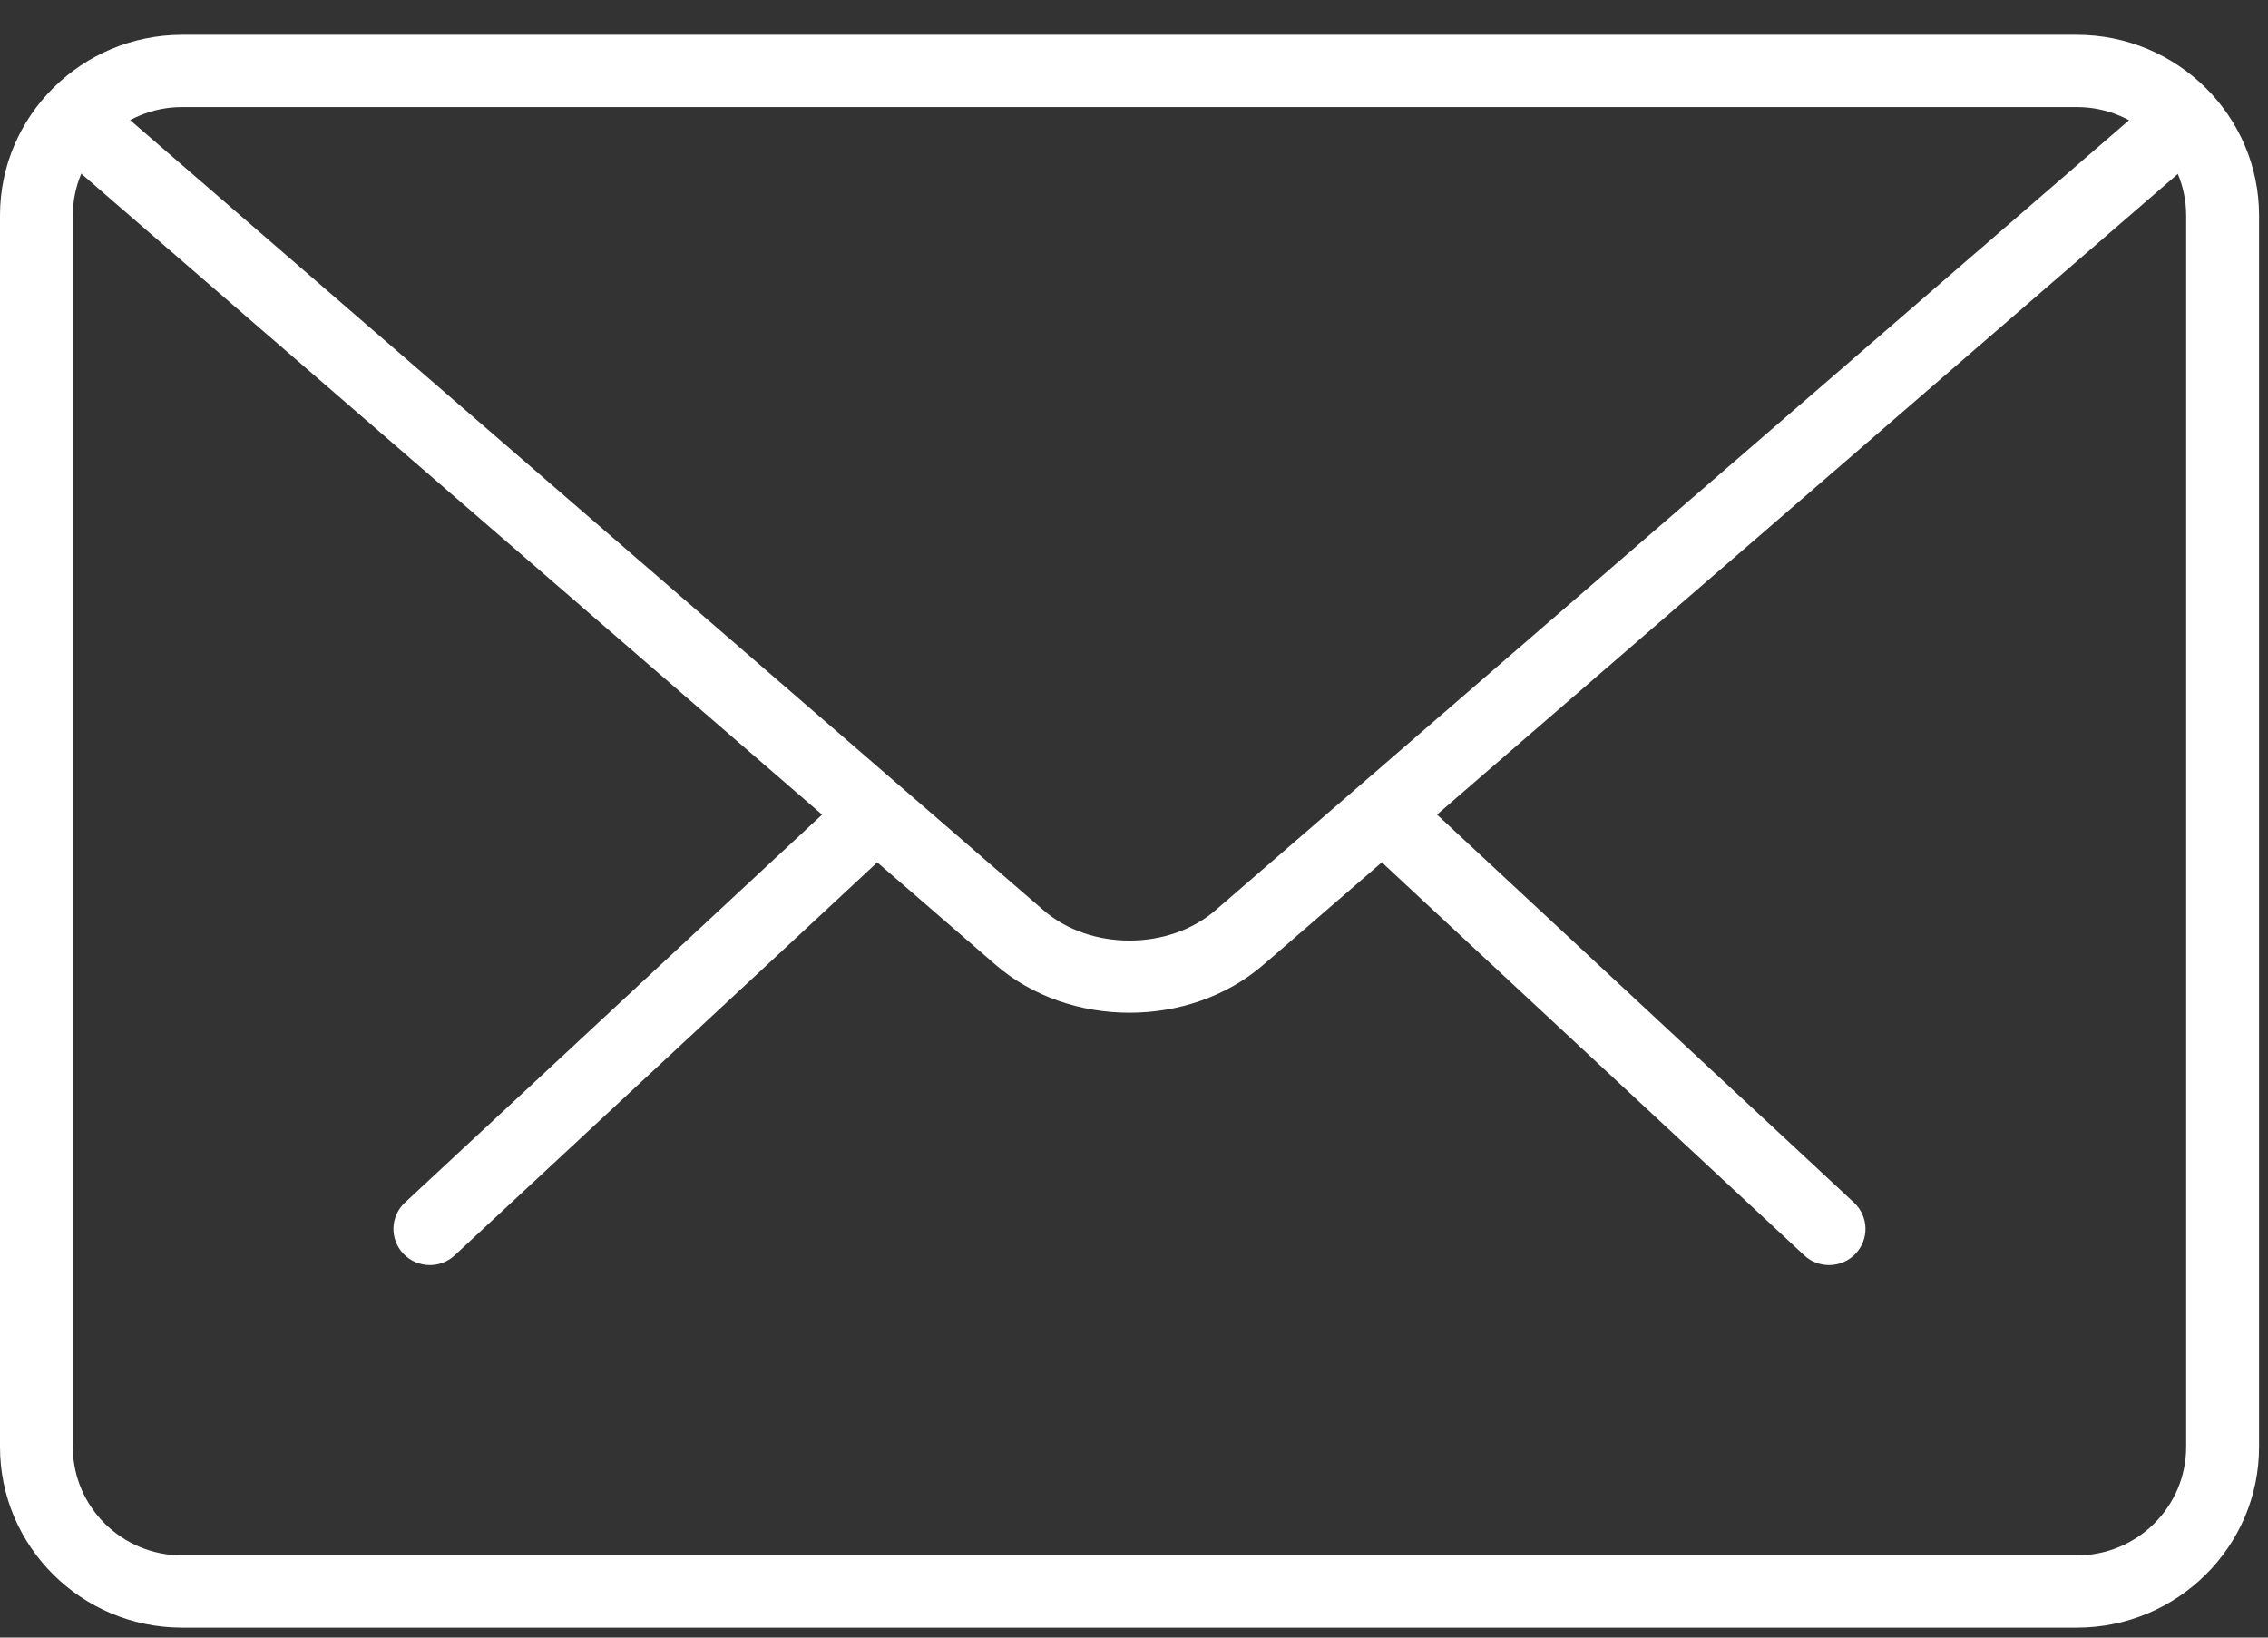 <?xml version="1.0" encoding="UTF-8"?>
<svg width="36px" height="26px" viewBox="0 0 36 26" version="1.1" xmlns="http://www.w3.org/2000/svg" xmlns:xlink="http://www.w3.org/1999/xlink">
    <rect x="0" y="0" width="36" height="26" fill="#333333" stroke="none"/>
    <!-- Generator: sketchtool 51 (57462) - http://www.bohemiancoding.com/sketch -->
    <title>55E43326-600F-4C95-9CB7-418AA03F6F5A</title>
    <desc>Created with sketchtool.</desc>
    <defs></defs>
    <g id="help-page" stroke="none" stroke-width="1" fill="none" fill-rule="evenodd">
        <g id="Contact-Us" transform="translate(-929, -289)">
            <g id="Group-6" transform="translate(929, 136)" fill="#FFFFFF">
                <g id="facebook-logo">
                    <g id="Group-4">
                        <g id="icon/mail2" transform="translate(0, 153)">
                            <g id="icon/mail">
                                <g id="Group" transform="translate(5.781, 12.618)" fill-rule="nonzero">
                                    <path d="M23.251,7.467 C23.109,7.467 22.967,7.416 22.856,7.311 L16.203,1.12 C15.97,0.904 15.959,0.54 16.177,0.31 C16.396,0.077 16.76,0.067 16.995,0.284 L23.648,6.476 C23.88,6.692 23.892,7.056 23.673,7.286 C23.559,7.407 23.406,7.467 23.251,7.467 Z" id="Shape"></path>
                                    <path d="M1.043,7.467 C0.889,7.467 0.735,7.407 0.621,7.286 C0.402,7.056 0.414,6.692 0.646,6.476 L7.302,0.284 C7.535,0.069 7.902,0.078 8.119,0.31 C8.338,0.54 8.326,0.904 8.094,1.12 L1.438,7.311 C1.327,7.416 1.185,7.467 1.043,7.467 Z" id="Shape"></path>
                                </g>
                                <path d="M32.967,25.842 L2.891,25.842 C1.297,25.842 0,24.556 0,22.974 L0,3.421 C0,1.839 1.297,0.553 2.891,0.553 L32.967,0.553 C34.56,0.553 35.858,1.839 35.858,3.421 L35.858,22.974 C35.858,24.556 34.56,25.842 32.967,25.842 Z M2.891,1.7 C1.934,1.7 1.156,2.472 1.156,3.421 L1.156,22.974 C1.156,23.923 1.934,24.695 2.891,24.695 L32.967,24.695 C33.923,24.695 34.701,23.923 34.701,22.974 L34.701,3.421 C34.701,2.472 33.923,1.7 32.967,1.7 L2.891,1.7 Z" id="Shape" fill-rule="nonzero"></path>
                                <path d="M17.929,16.079 C17.16,16.079 16.391,15.826 15.806,15.32 L0.96,2.472 C0.719,2.264 0.694,1.902 0.903,1.662 C1.115,1.423 1.479,1.402 1.719,1.607 L16.566,14.454 C17.304,15.093 18.553,15.093 19.291,14.454 L34.119,1.628 C34.358,1.42 34.722,1.443 34.935,1.683 C35.144,1.922 35.12,2.284 34.879,2.493 L20.052,15.319 C19.465,15.826 18.698,16.079 17.929,16.079 Z" id="Shape" fill-rule="nonzero"></path>
                            </g>
                        </g>
                    </g>
                </g>
            </g>
        </g>
    </g>
</svg>